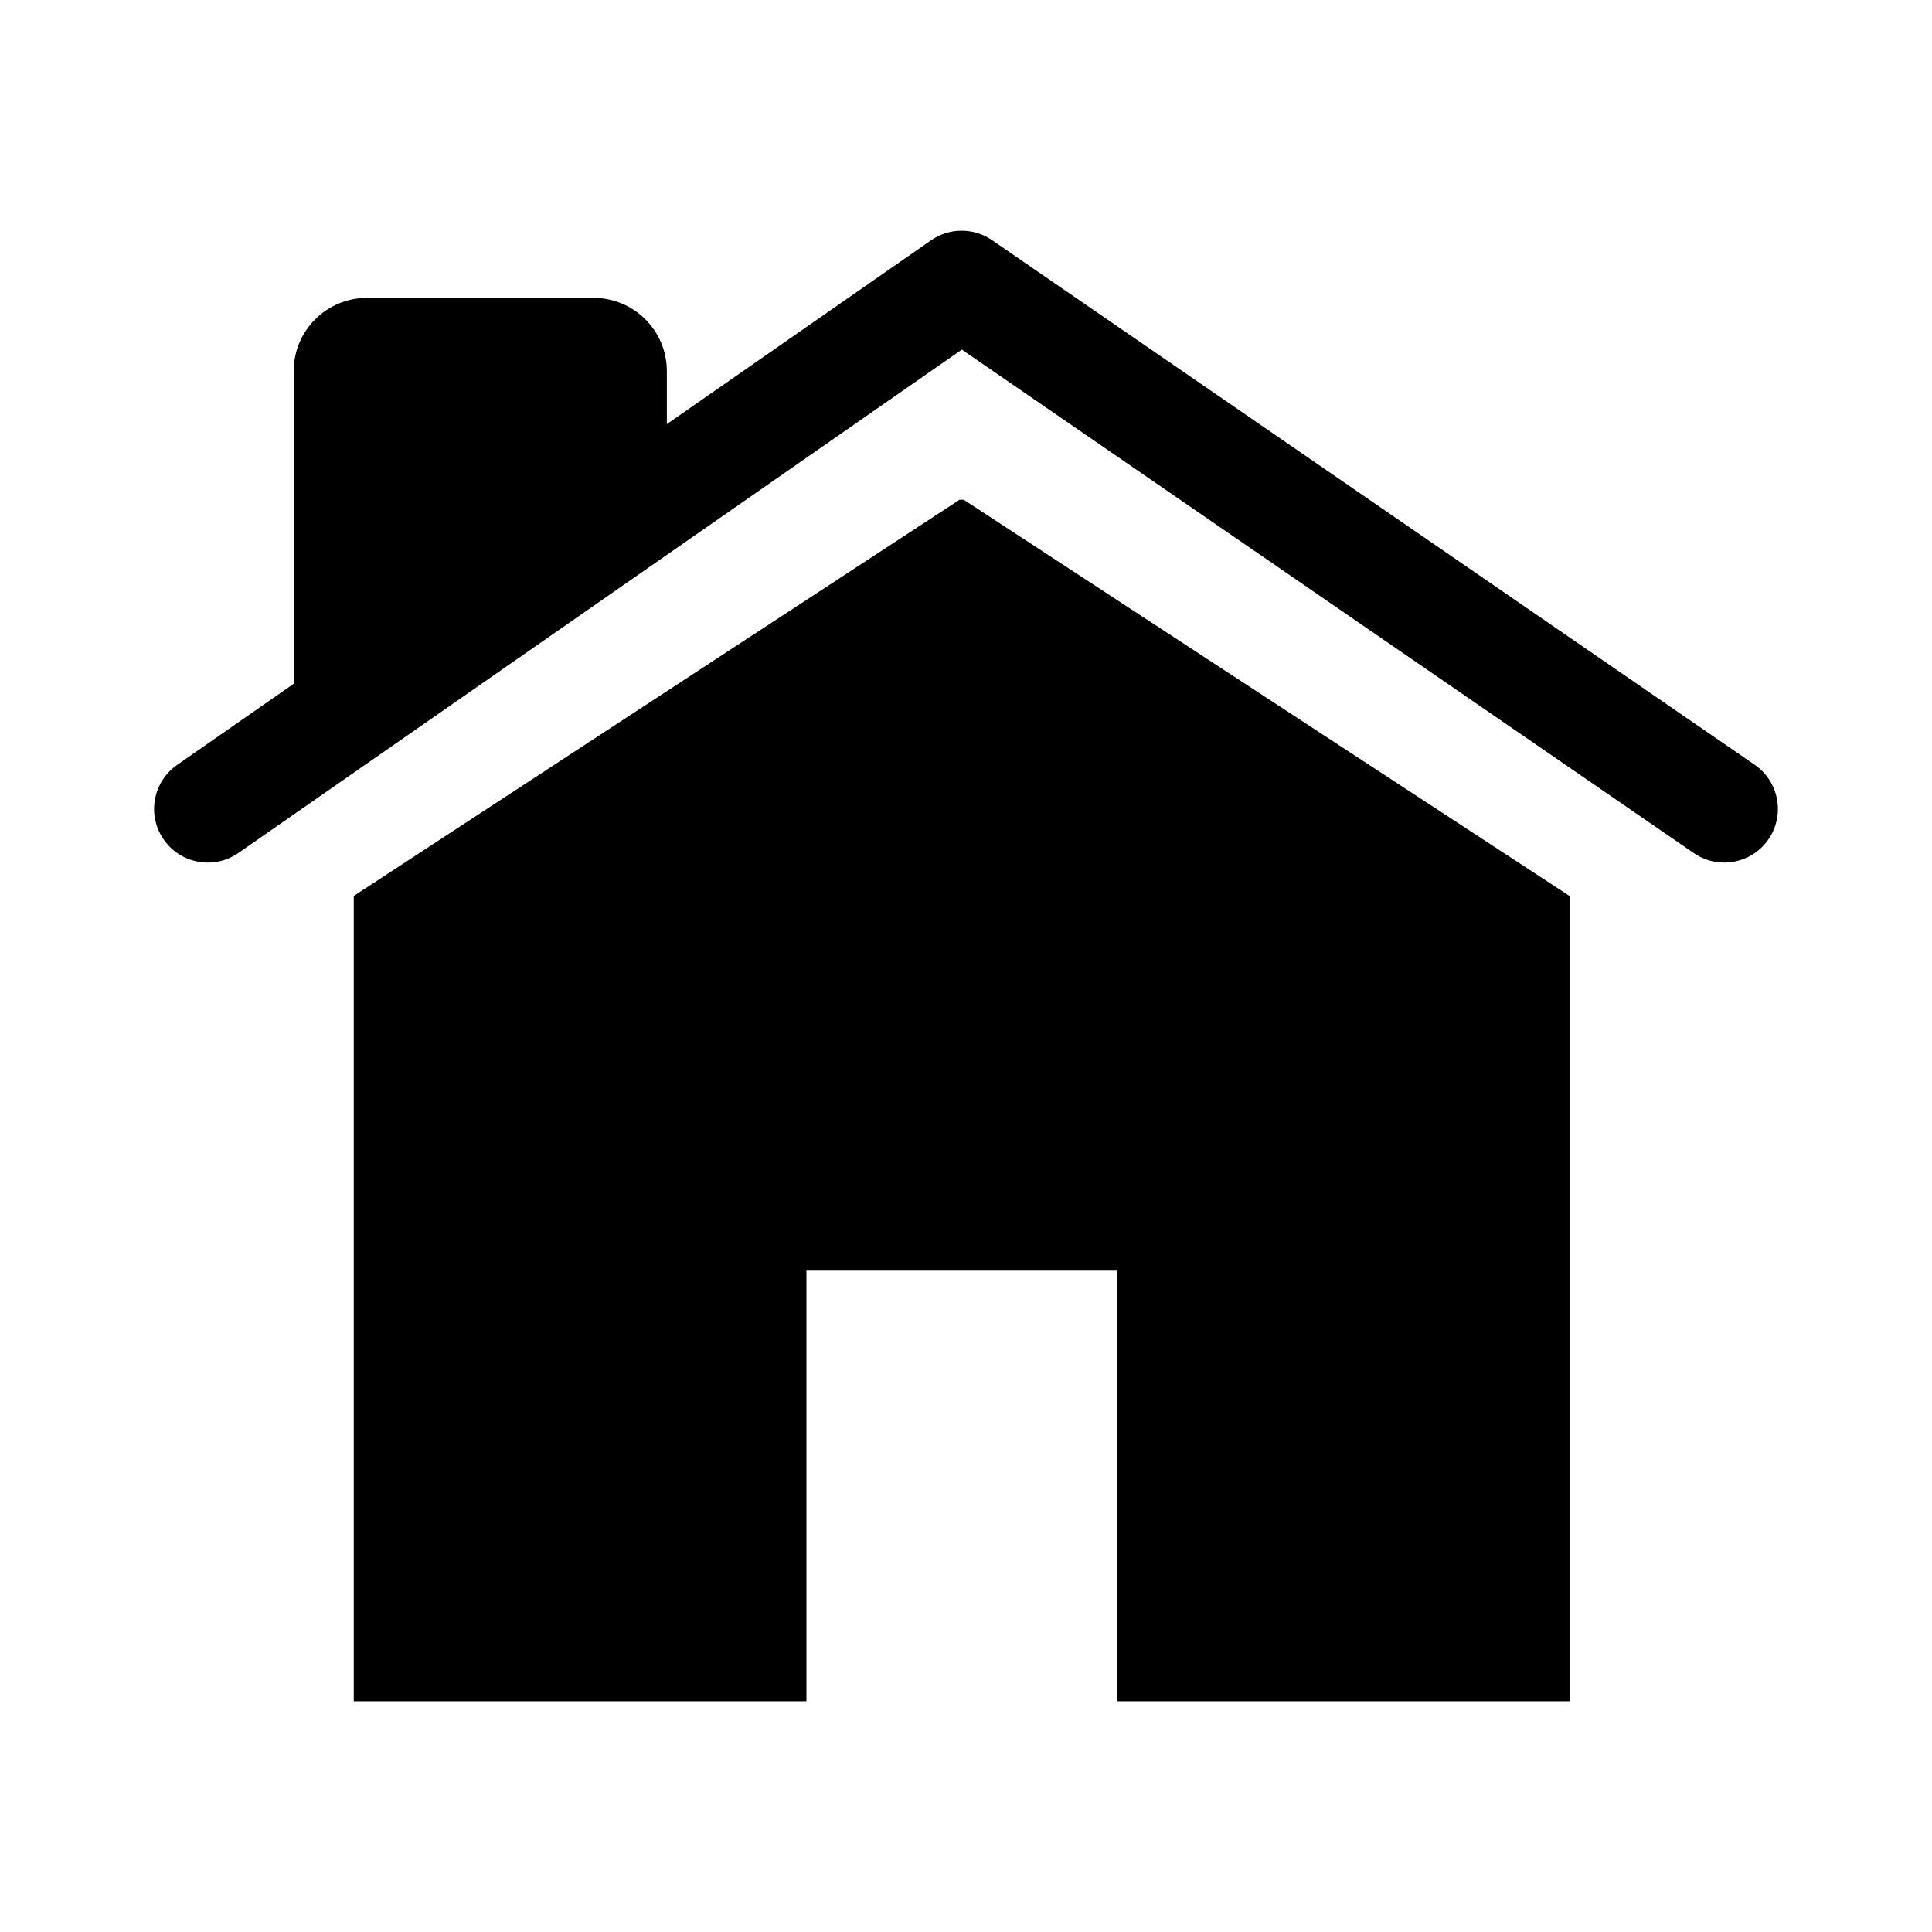 <?xml version="1.0" encoding="utf-8"?>
<!DOCTYPE svg PUBLIC "-//W3C//DTD SVG 1.1//EN" "http://www.w3.org/Graphics/SVG/1.1/DTD/svg11.dtd">
<svg version="1.1" id="Calque_1" xmlns="http://www.w3.org/2000/svg" xmlns:xlink="http://www.w3.org/1999/xlink" viewBox="0 0 64 64" xml:space="preserve">
<g>
	<linearGradient id="SVGID_1_" gradientUnits="userSpaceOnUse" x1="-726.649" y1="-7052.356" x2="-726.649" y2="-7012.552" gradientTransform="matrix(1 0 0 1 758.505 7068.91)">
		<stop  offset="0" style="stop-color:##colorCouleur3##"/>
		<stop  offset="1" style="stop-color:##colorCouleur3Fonce##"/>
	</linearGradient>
	<polygon fill="url(#SVGID_1_)" points="31.788,16.554 11.719,29.68 11.719,56.357 26.714,56.357 26.714,42.093 31.857,42.093 
		36.998,42.093 36.998,56.357 51.993,56.357 51.993,29.68 31.925,16.554 	"/>
	
		<linearGradient id="SVGID_2_" gradientUnits="userSpaceOnUse" x1="-15.16" y1="-4013.955" x2="-15.16" y2="-3834.345" gradientTransform="matrix(1 0 0 1 47.16 3949.34)">
		<stop  offset="0" style="stop-color:##colorCouleur1##"/>
		<stop  offset="1" style="stop-color:##colorCouleur1Moyen##"/>
	</linearGradient>
	<path fill="url(#SVGID_2_)" d="M58.124,25.333L32.864,7.956c-0.61-0.419-1.416-0.417-2.023,0.005L22.09,14.05v-1.755
		c0-1.341-1.087-2.427-2.428-2.427h-7.506c-1.34,0-2.427,1.086-2.427,2.427v10.356l-3.862,2.688
		c-0.805,0.561-1.004,1.667-0.444,2.473c0.562,0.805,1.669,1.004,2.474,0.444l23.965-16.675l24.249,16.68
		c0.309,0.212,0.659,0.313,1.006,0.313c0.564,0,1.121-0.269,1.466-0.77C59.138,26.995,58.933,25.889,58.124,25.333z"/>
</g>
</svg>
